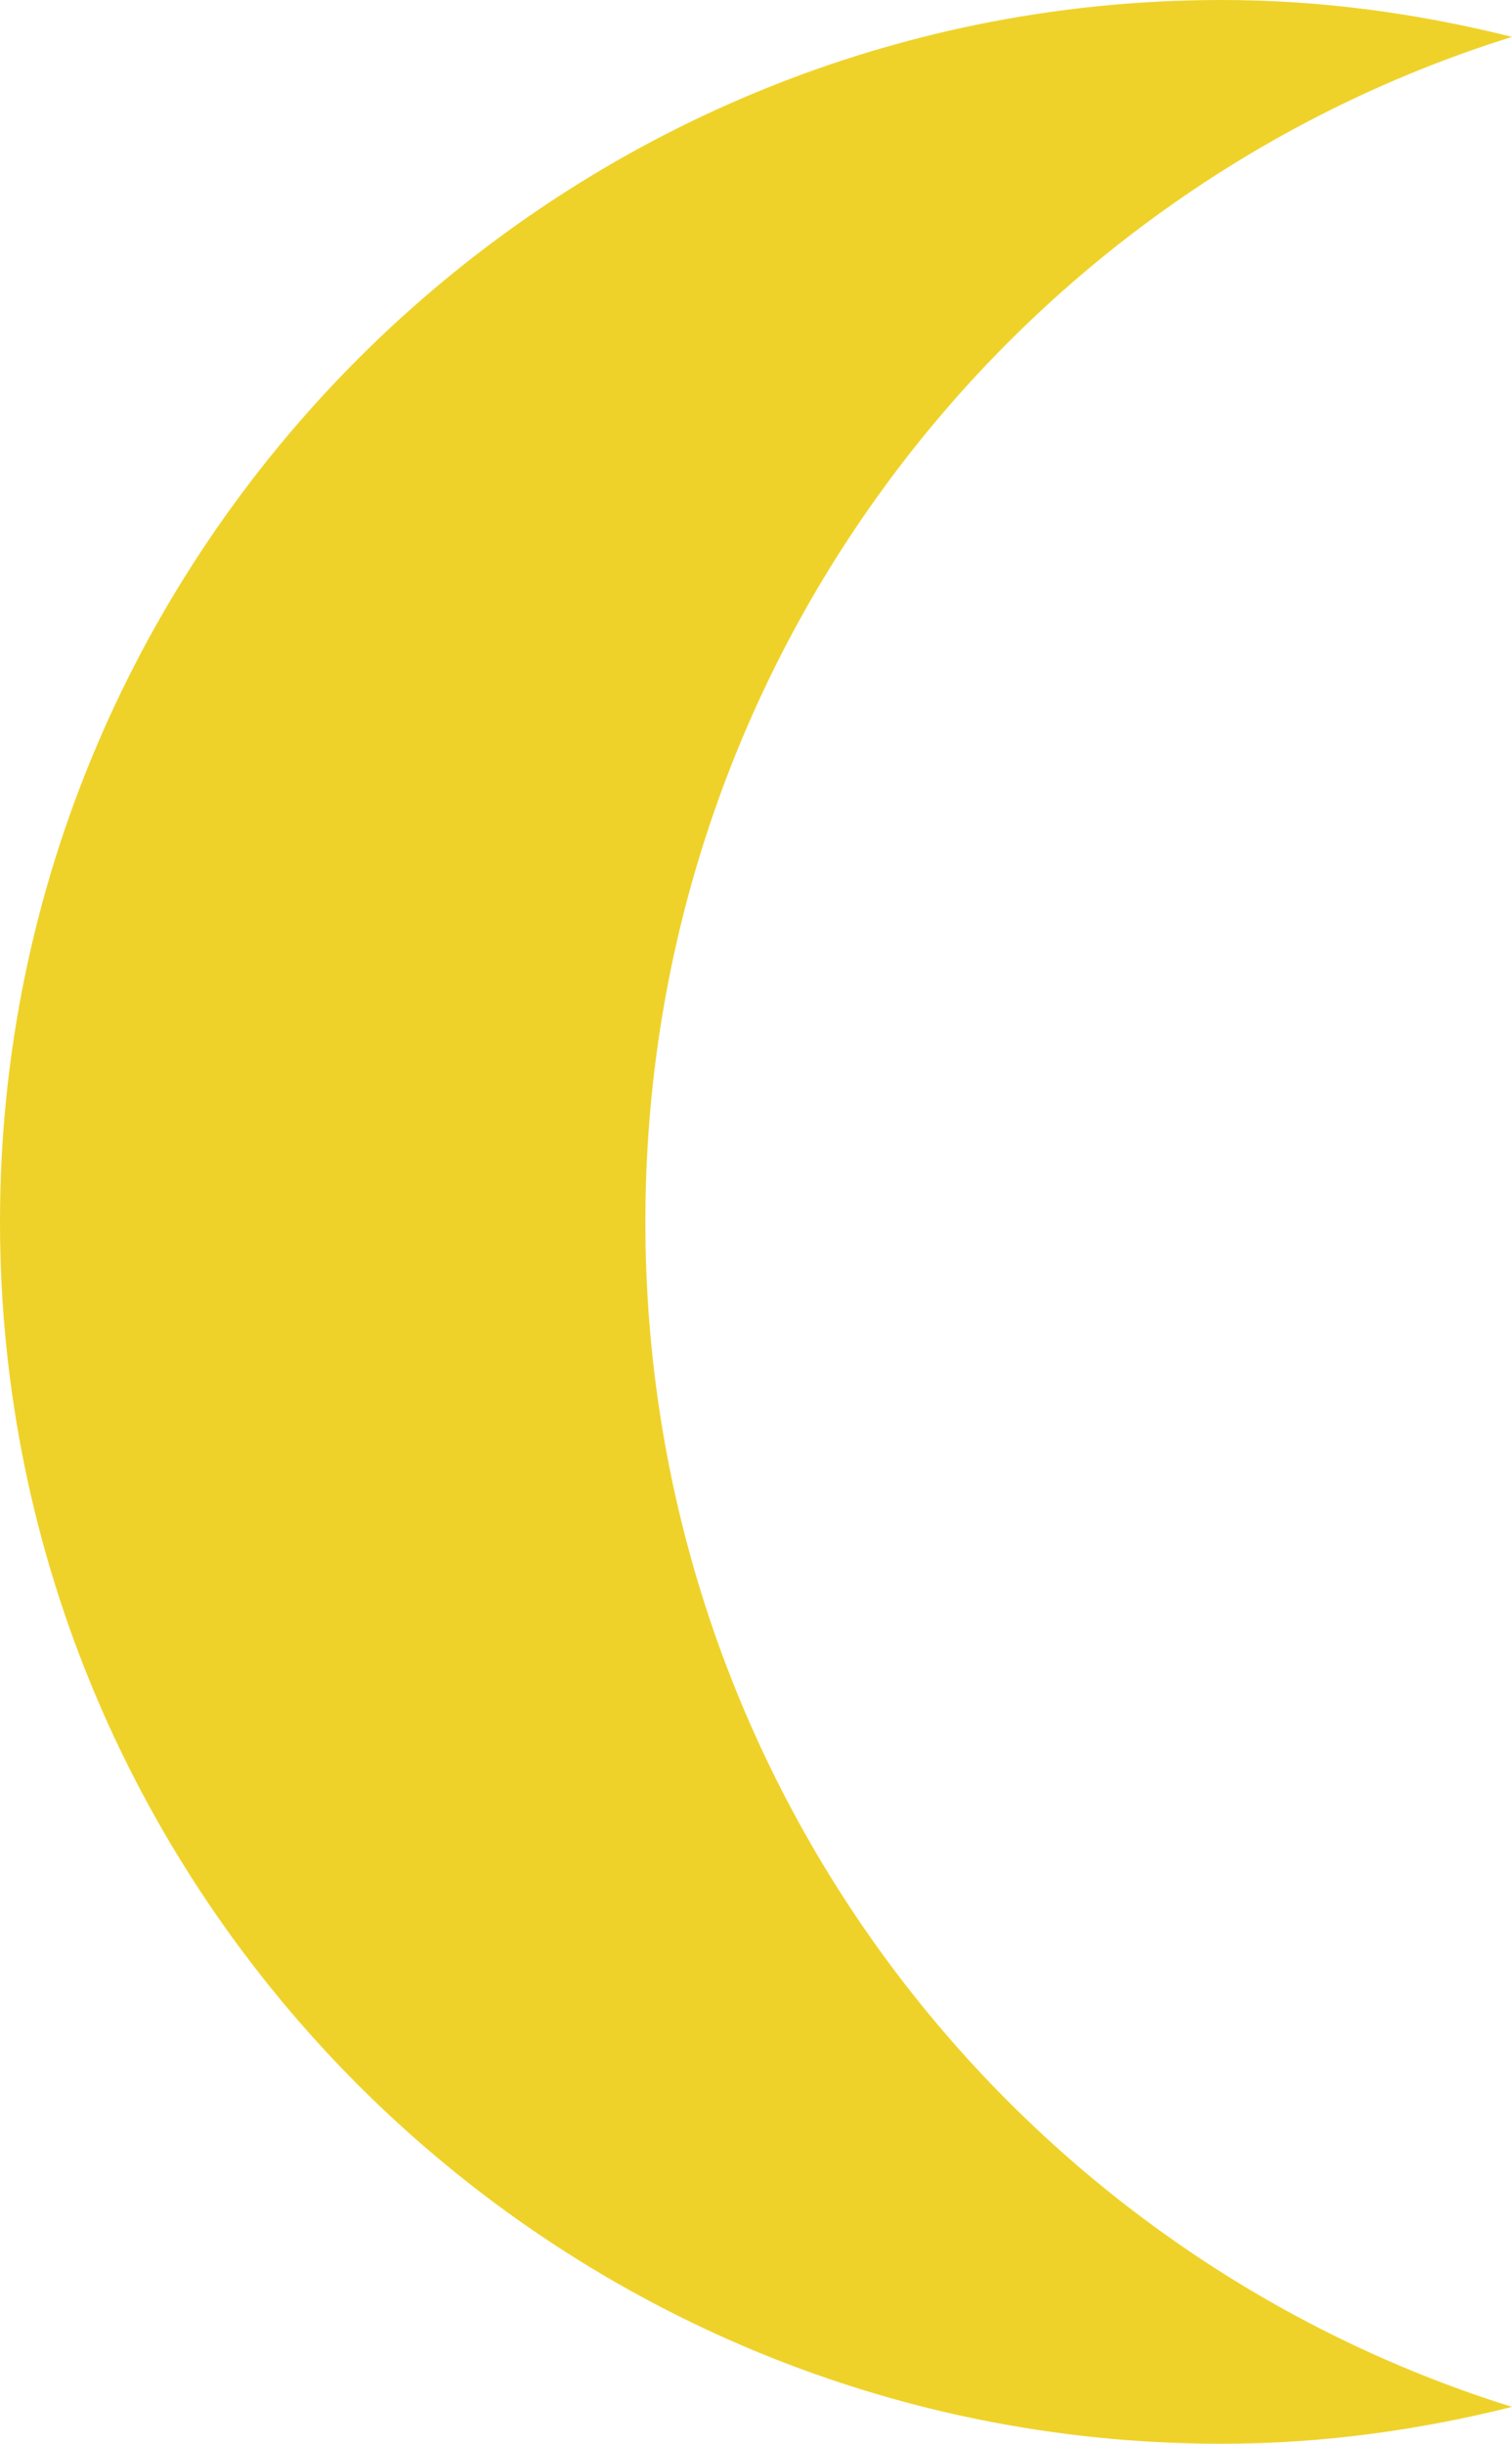 <!-- Generator: Adobe Illustrator 21.0.0, SVG Export Plug-In  -->
<svg version="1.1"
	 xmlns="http://www.w3.org/2000/svg" xmlns:xlink="http://www.w3.org/1999/xlink" xmlns:a="http://ns.adobe.com/AdobeSVGViewerExtensions/3.0/"
	 x="0px" y="0px" width="32.8px" height="53px" viewBox="0 0 32.8 53" enable-background="new 0 0 32.8 53" xml:space="preserve">
<defs>
</defs>
<path fill="#EFD229" d="M14,26.5c0-12.1,7.9-22.3,18.8-25.7c-2-0.5-4.1-0.8-6.3-0.8C11.9,0,0,11.9,0,26.5S11.9,53,26.5,53
	c2.2,0,4.3-0.3,6.3-0.8C21.9,48.8,14,38.6,14,26.5z"/>
</svg>
